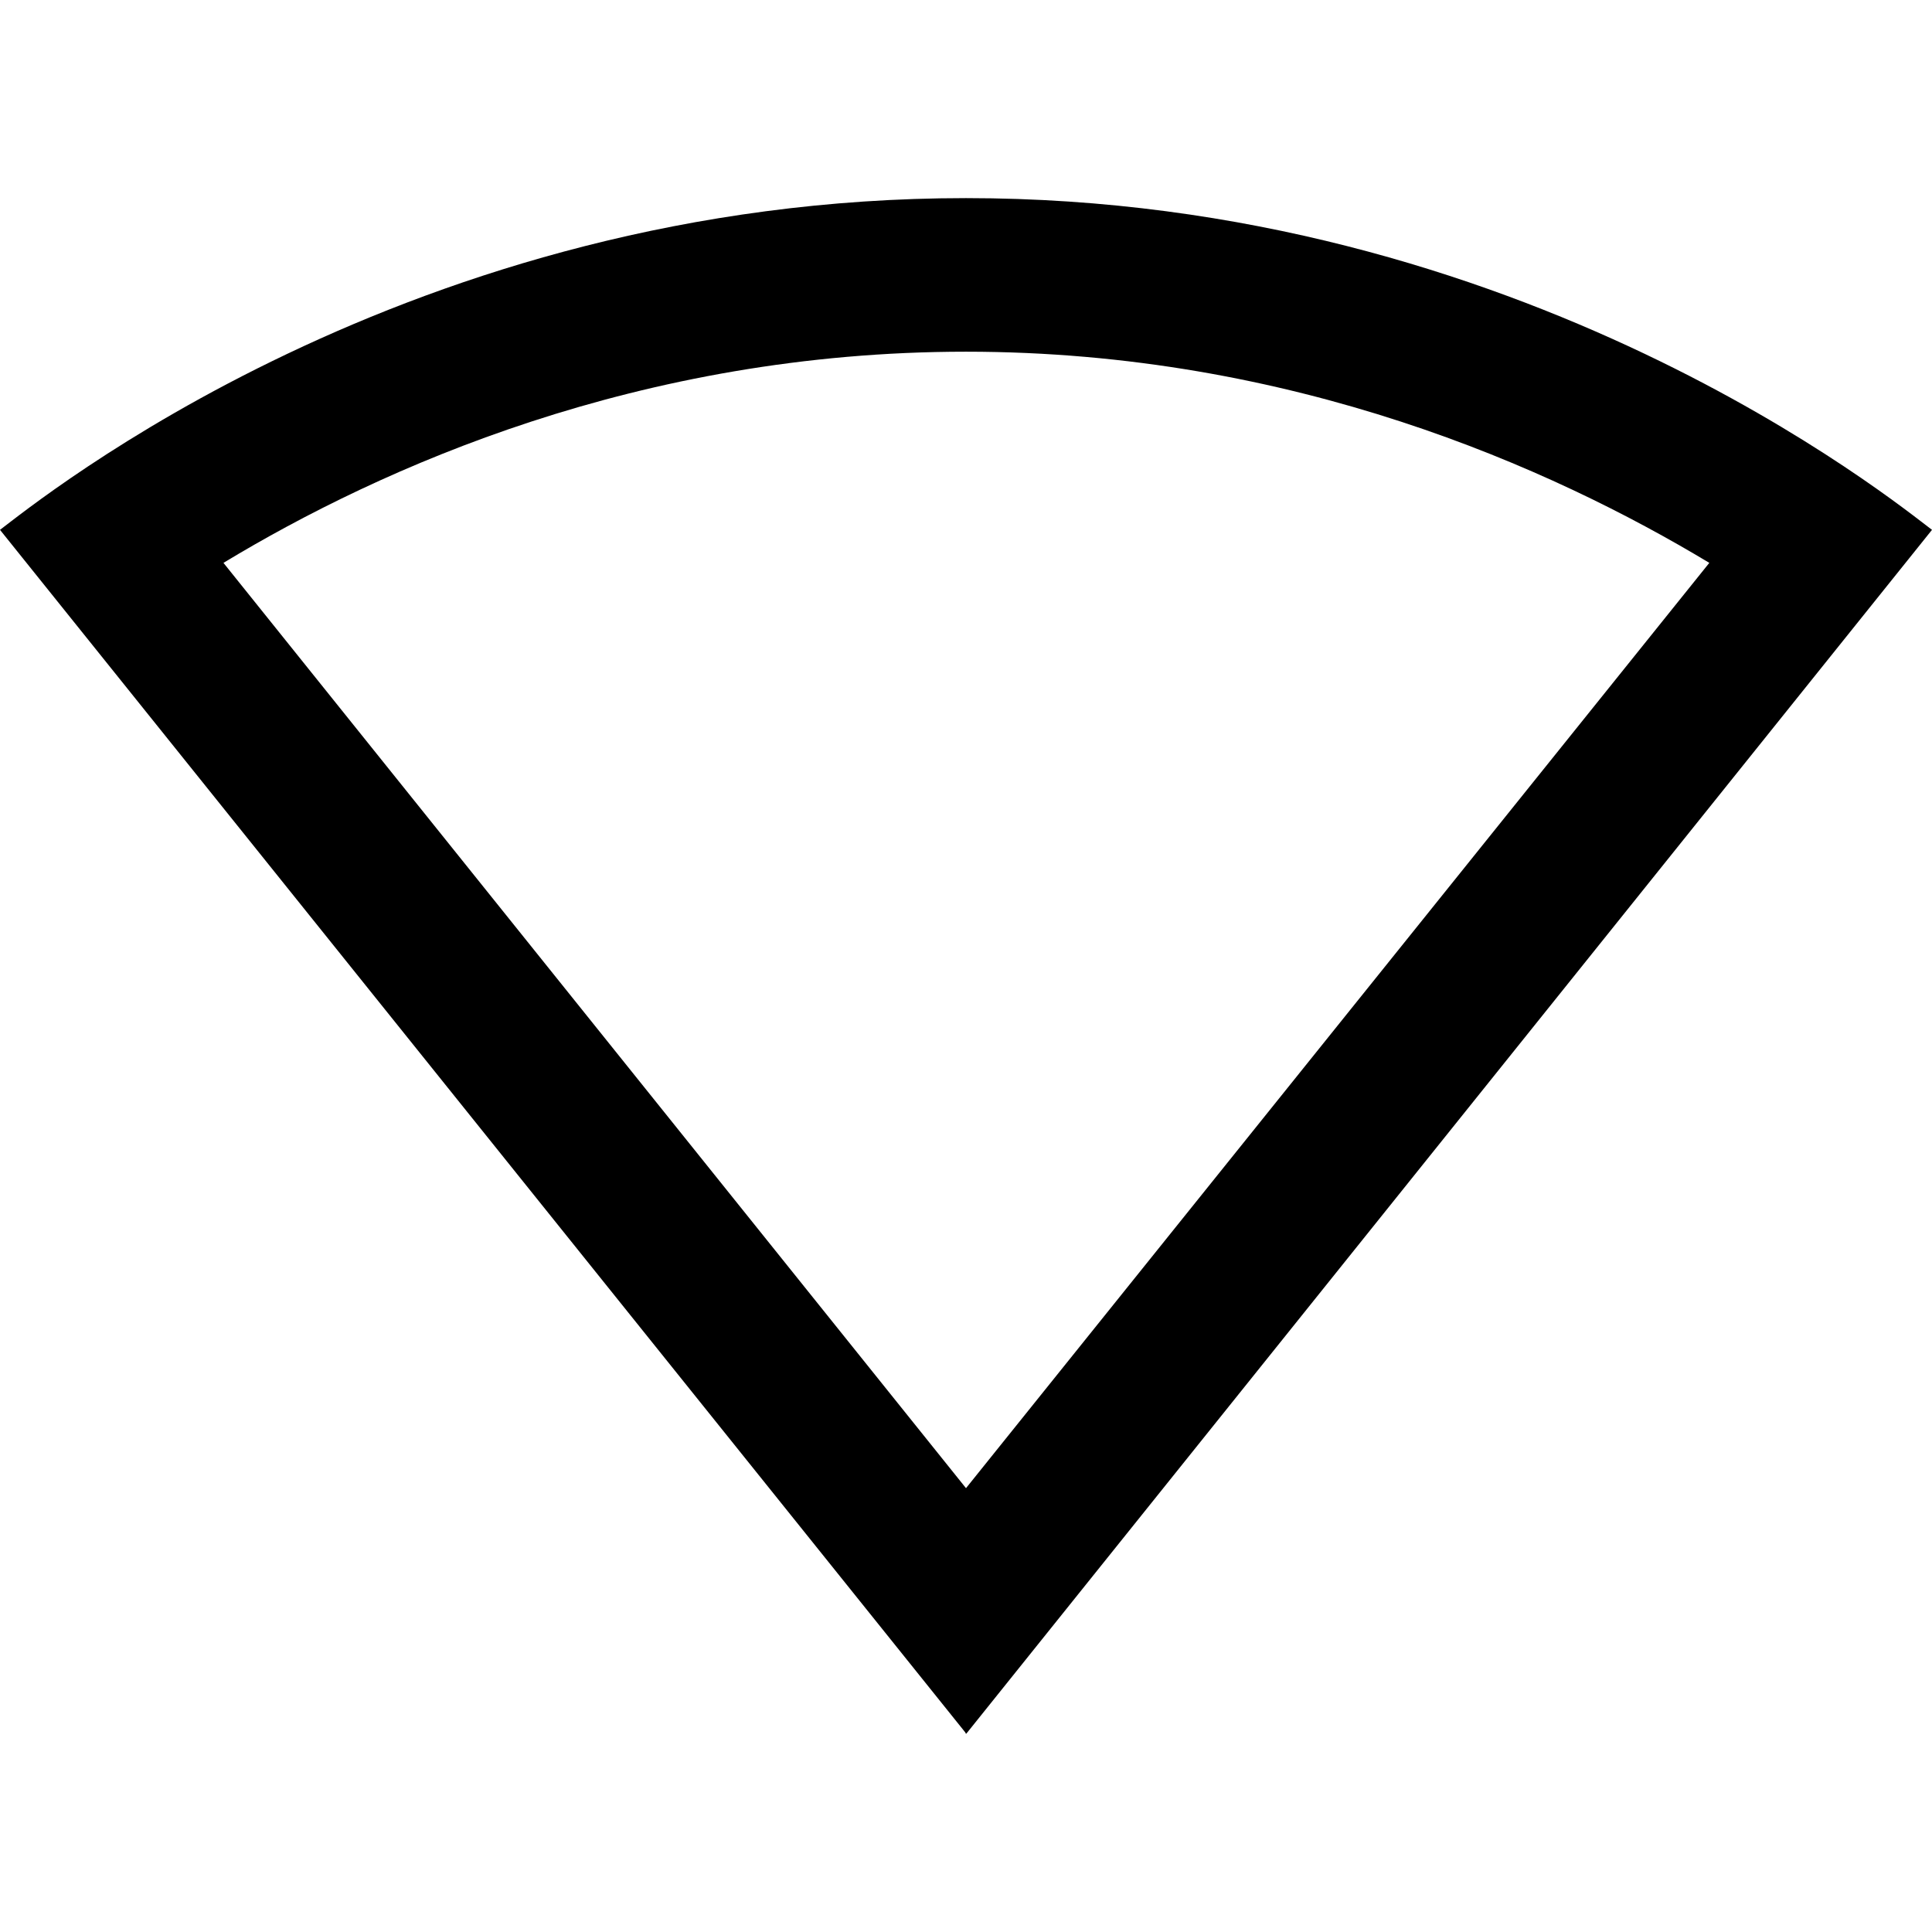<?xml version="1.0" encoding="iso-8859-1"?>
<!-- Generator: Adobe Illustrator 19.0.0, SVG Export Plug-In . SVG Version: 6.00 Build 0)  -->
<svg xmlns="http://www.w3.org/2000/svg" xmlns:xlink="http://www.w3.org/1999/xlink" version="1.1" id="Capa_1" x="0px" y="0px" viewBox="0 0 495.458 495.458" style="enable-background:new 0 0 495.458 495.458;" xml:space="preserve">
<path d="M247.729,90.191c83.692,0,150.055,29.735,190.622,54.154L247.729,381.637L57.305,144.345  C97.674,119.926,164.037,90.191,247.729,90.191 M247.729,50.806C104.763,50.806,9.452,128.788,0,135.877l247.532,308.382  l0.197,0.394l0.197-0.197l247.532-308.578C486.006,128.788,390.695,50.806,247.729,50.806z"/>
<g>
</g>
<g>
</g>
<g>
</g>
<g>
</g>
<g>
</g>
<g>
</g>
<g>
</g>
<g>
</g>
<g>
</g>
<g>
</g>
<g>
</g>
<g>
</g>
<g>
</g>
<g>
</g>
<g>
</g>
</svg>
